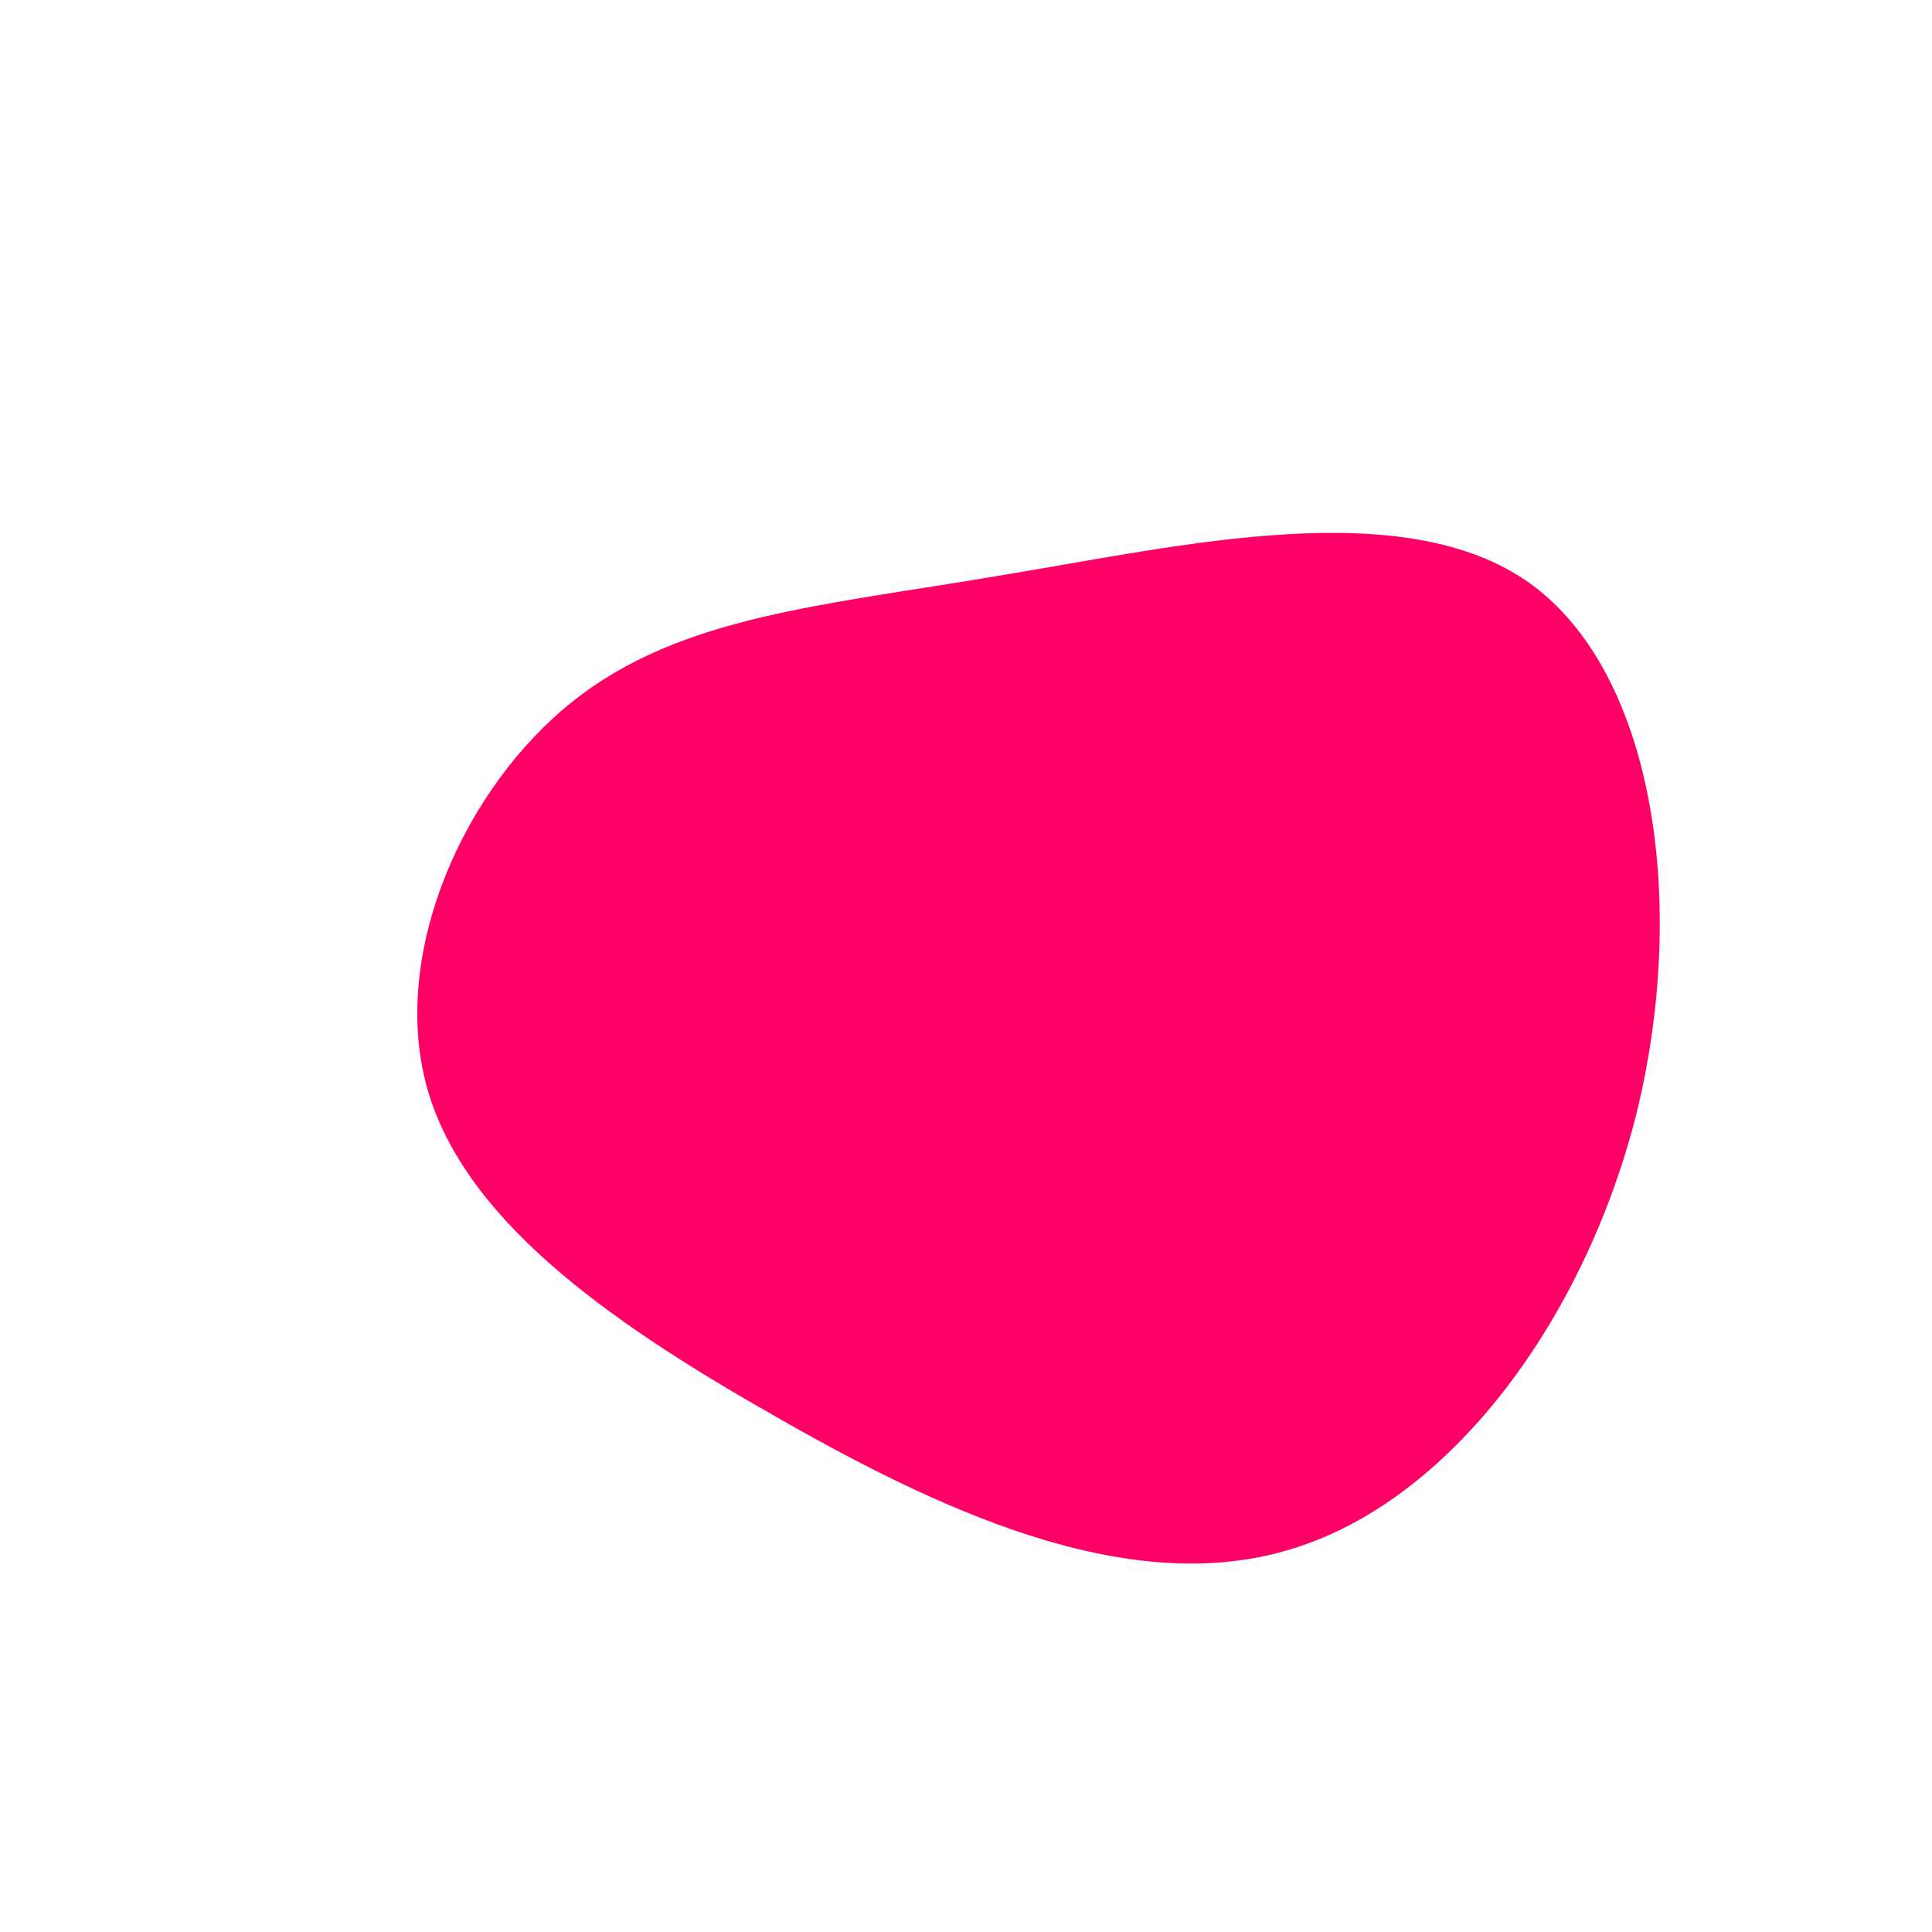 <?xml version="1.0" standalone="no"?>
<svg viewBox="0 0 200 200" xmlns="http://www.w3.org/2000/svg">
  <path fill="#FF0066" d="M58.4,-39.6C71.4,-30.2,74.7,-6.2,69.4,15.3C64,36.7,50,55.7,33.2,60.5C16.4,65.4,-3.1,56.2,-20.3,46.3C-37.5,36.5,-52.3,25.9,-55.9,12.2C-59.5,-1.6,-51.9,-18.5,-40.7,-27.4C-29.5,-36.3,-14.8,-37.3,4,-40.5C22.7,-43.6,45.4,-48.9,58.4,-39.6Z" transform="translate(100 100)" />
</svg>
